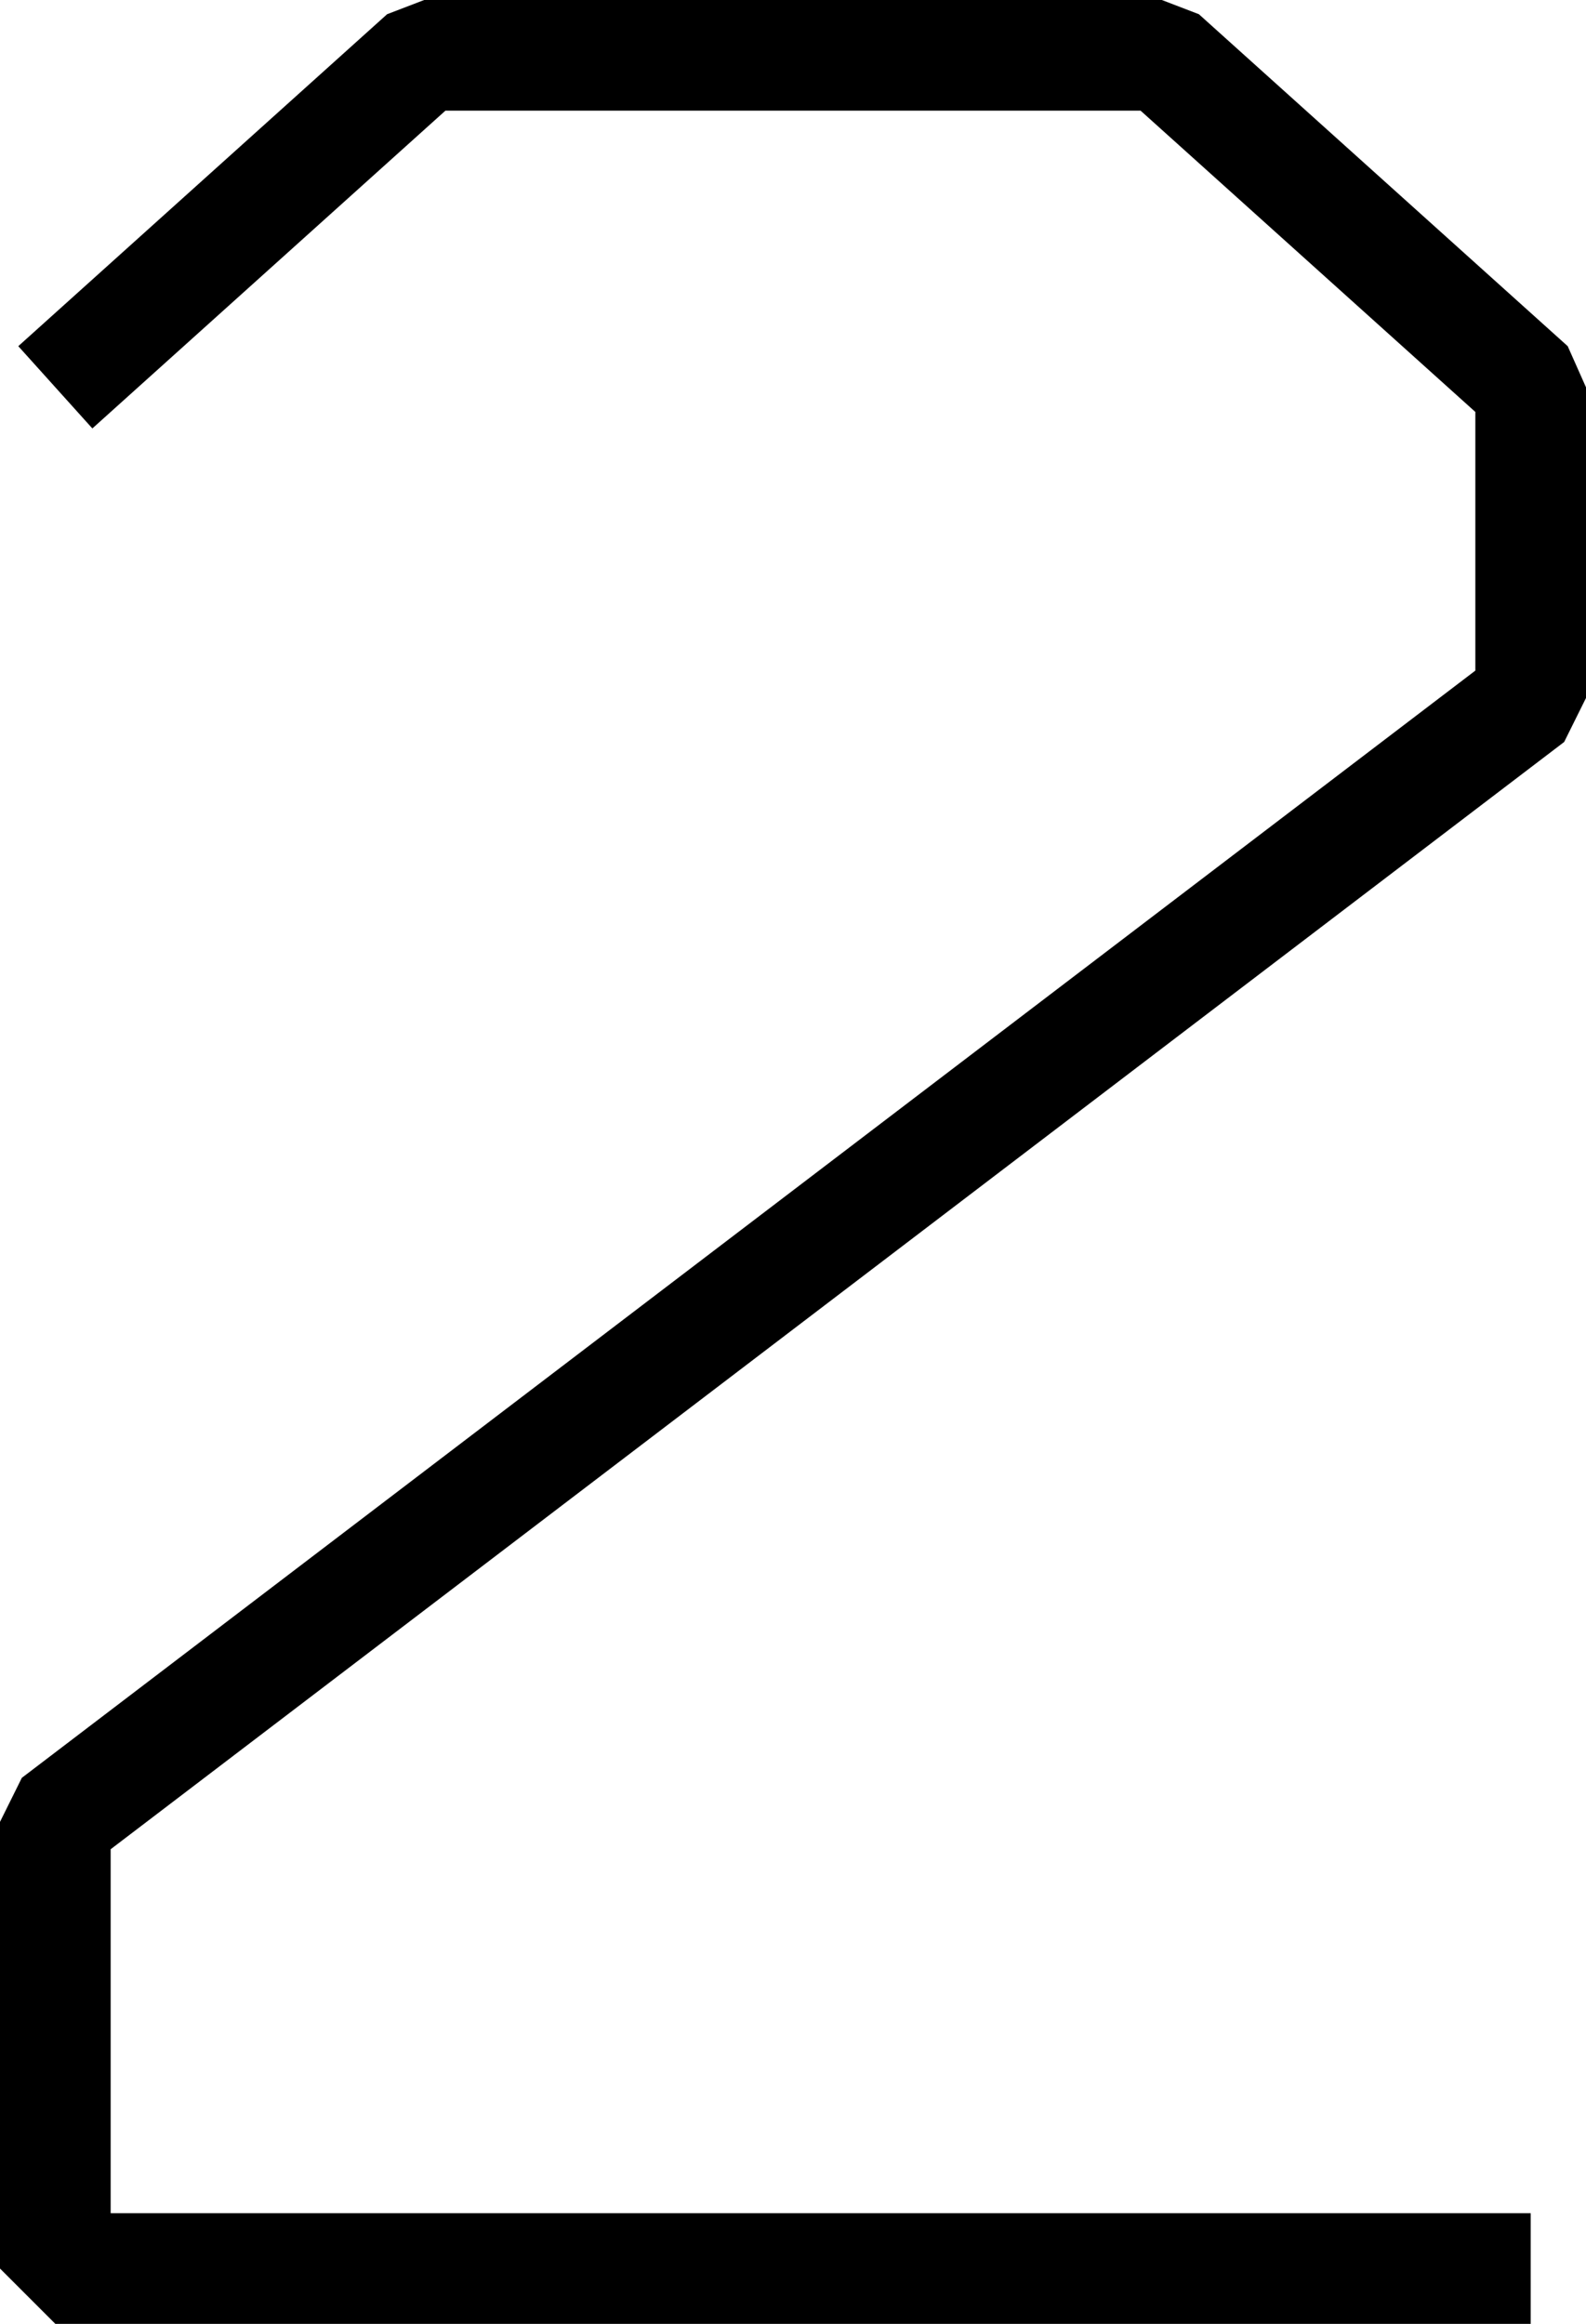 <?xml version="1.0" encoding="UTF-8"?>
<svg width="43" height="63" fill="none" version="1.1" viewBox="0 0 43 63" xmlns="http://www.w3.org/2000/svg">
    <path d="m 11.5,0 -1.004,0.385 -10,9 L 2.504,11.615 12.076,3 H 30.924 L 40,11.168 v 7.012 L 0.592,48.197 0,49.391 V 61.5 L 1.5,63 h 40 V 60 H 3 V 50.133 L 42.408,20.115 43,18.922 V 10.5 L 42.504,9.385 32.504,0.385 31.5,0 Z" fill="#000"/>
</svg>
